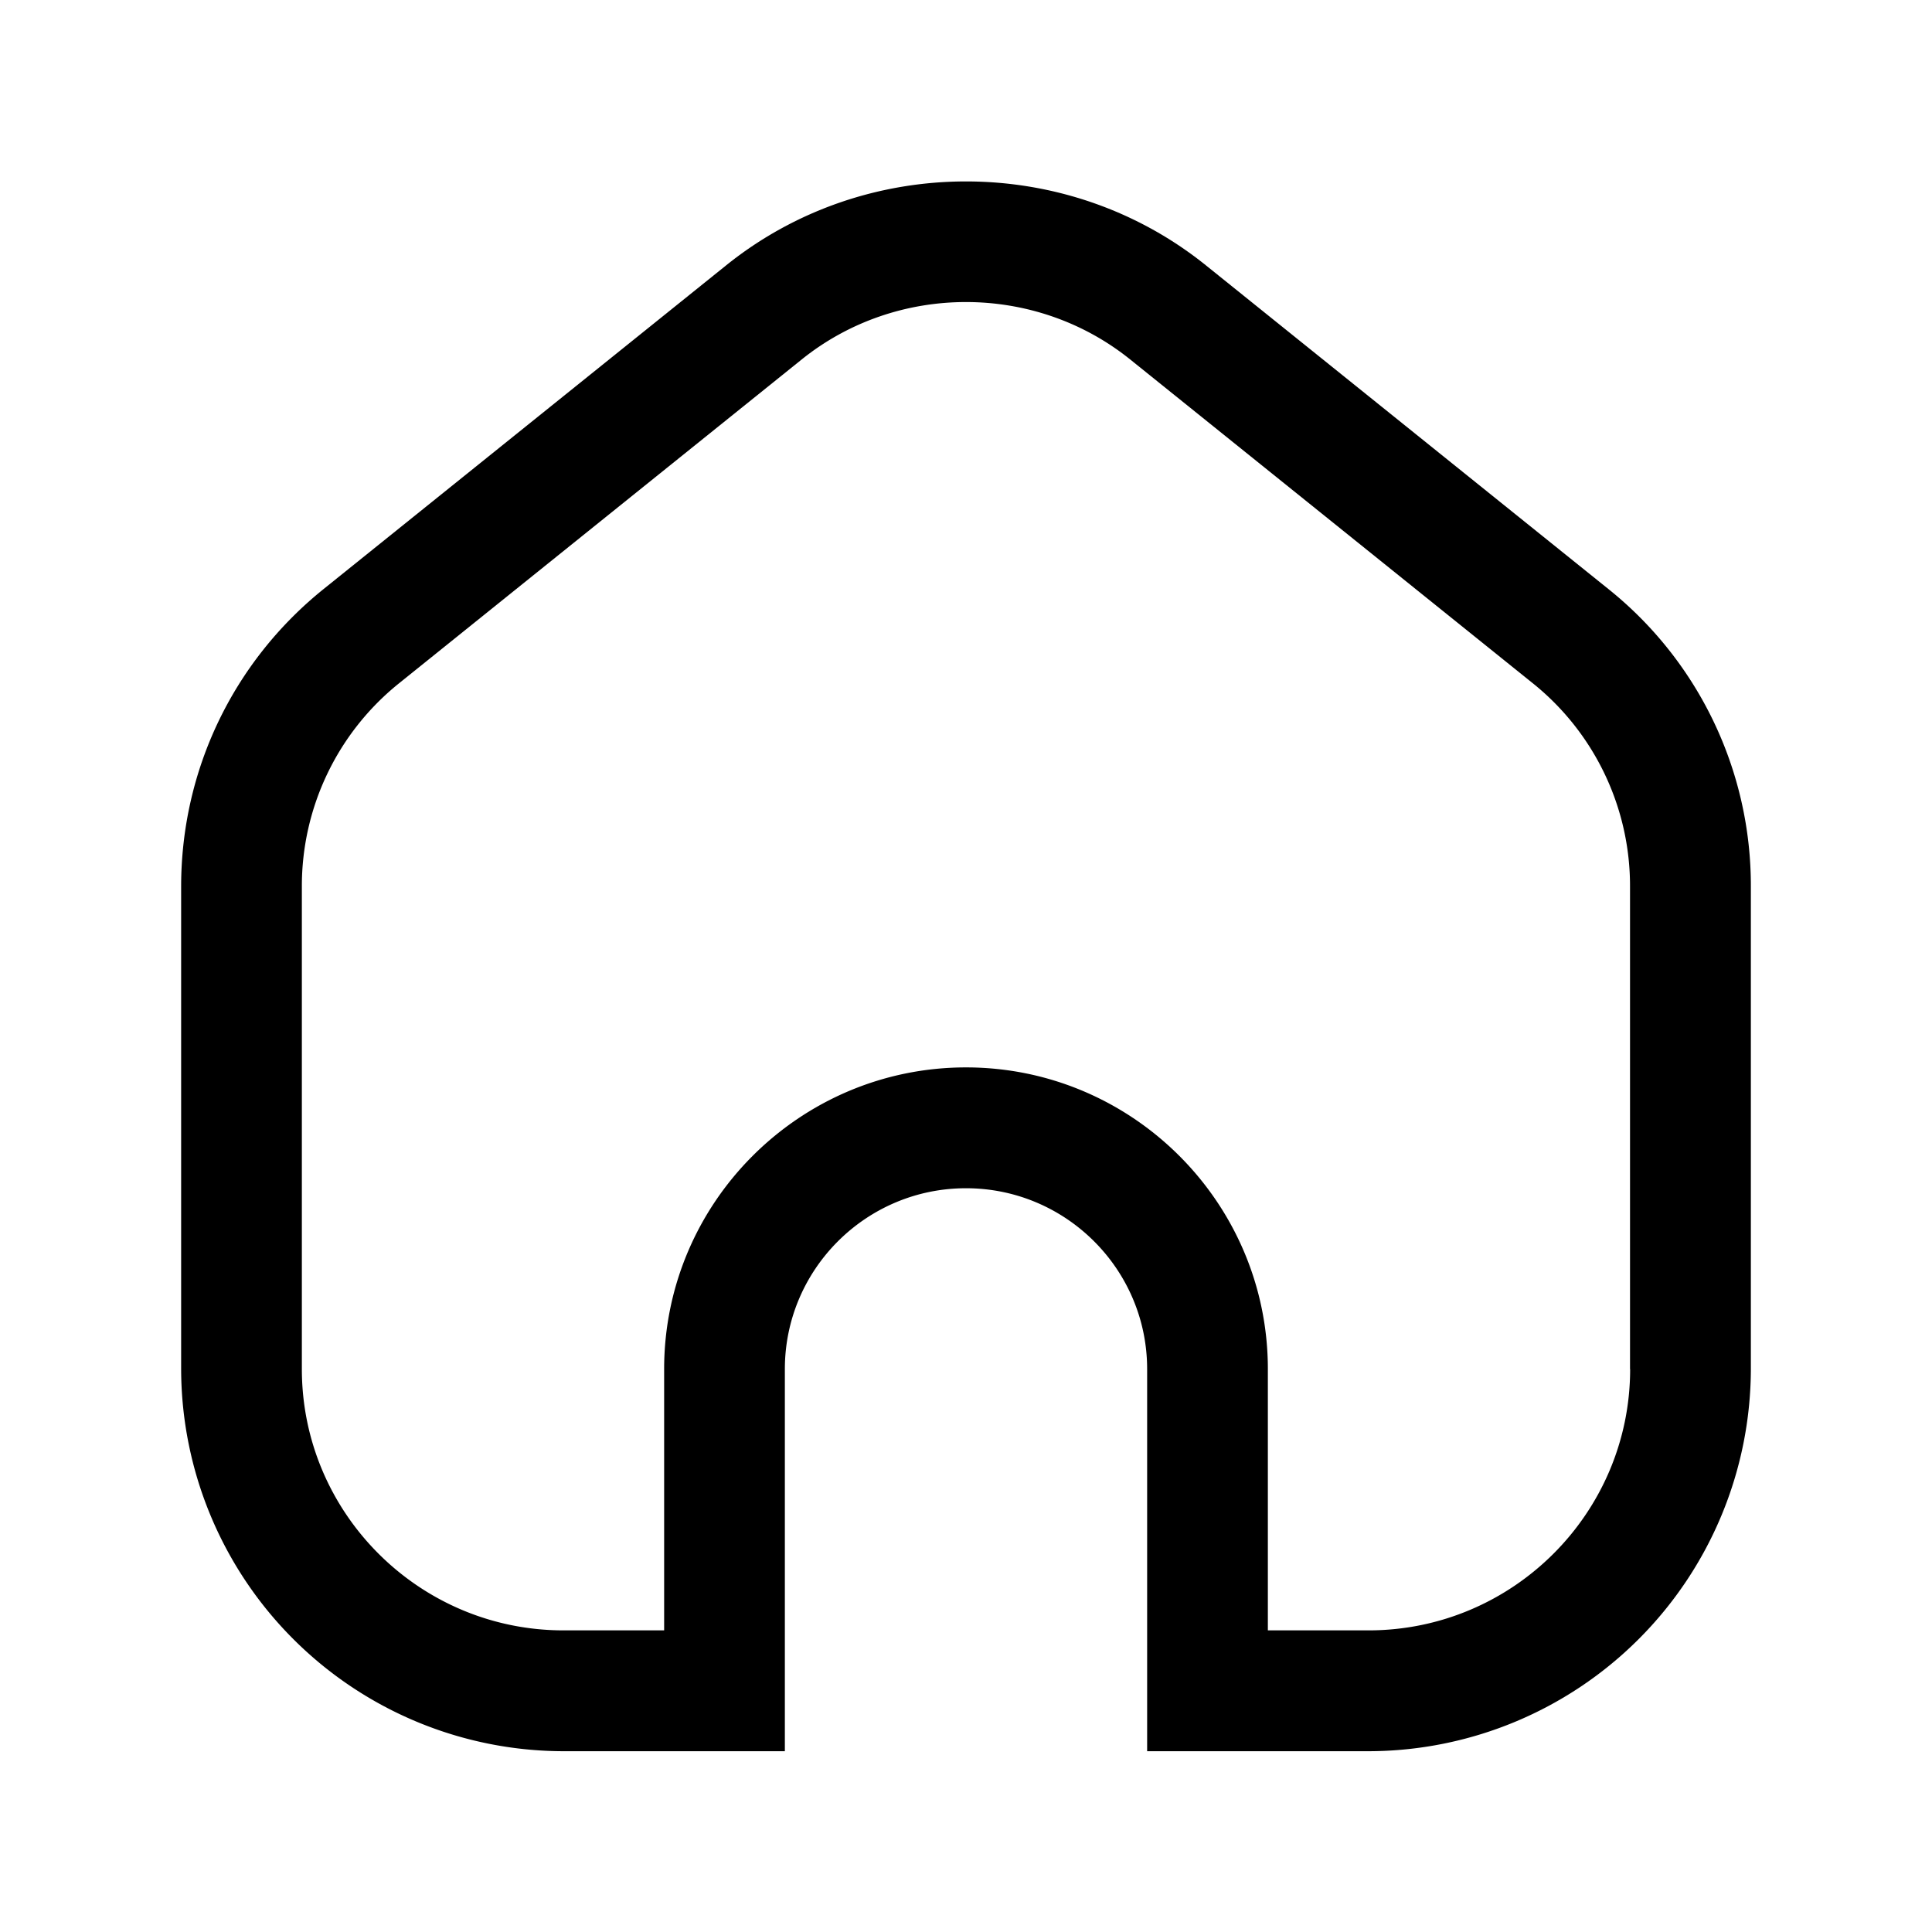 <svg xmlns="http://www.w3.org/2000/svg" width="1em" height="1em" viewBox='0 0 33 33' fill="currentColor">
    <path d="M27.47 10.059l-6.875-5.529c-2.373-1.908-5.816-1.908-8.189 0L5.53 10.059c-1.548 1.245-2.436 3.098-2.436 5.084v8.242a6.54 6.54 0 0 0 6.531 6.527h3.781v-6.527c0-1.703 1.387-3.089 3.094-3.089s3.094 1.386 3.094 3.089v6.527h3.781a6.54 6.54 0 0 0 6.531-6.527v-8.242a6.49 6.49 0 0 0-2.436-5.084zm.374 13.326c0 2.461-2.005 4.463-4.469 4.463h-1.719v-4.463c0-2.84-2.313-5.153-5.156-5.153s-5.156 2.312-5.156 5.153v4.463H9.625c-2.464 0-4.469-2.003-4.469-4.463v-8.242a4.44 4.44 0 0 1 1.665-3.476l6.875-5.529c1.625-1.305 3.982-1.305 5.606 0l6.875 5.529a4.44 4.44 0 0 1 1.665 3.476v8.242h.001z" />
</svg>